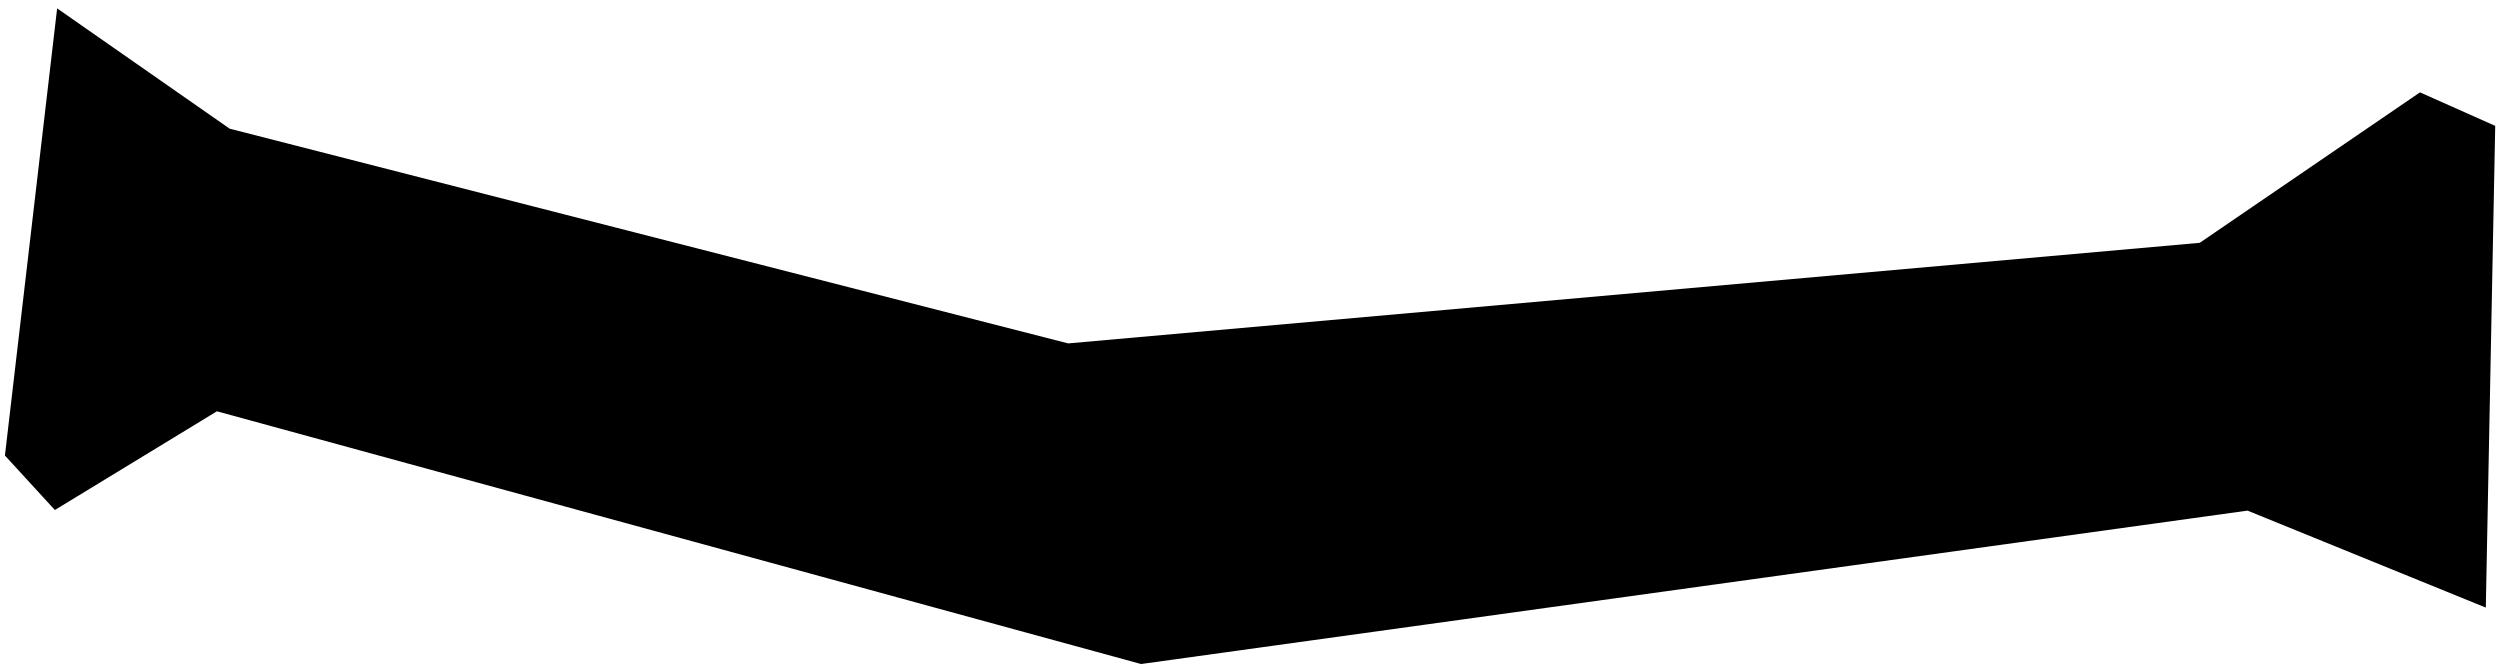<?xml version="1.0" encoding="UTF-8" standalone="no"?>
<svg id="Aries"
	xmlns="http://www.w3.org/2000/svg"
	version="1.0"
	width="198.832pt"
	height="53.193pt"
	viewBox="0 0 198.832 53.193"
>
	<path d="m 90.752,52.811 88,-12.2 18.951,7.713 0.749,-38.313 -5.984,-2.666 -17.516,11.966 -90,8 L 18.264,10.234 4.544,0.666 0.392,36.229 4.364,40.562 17.252,32.711 Z" />
</svg>
